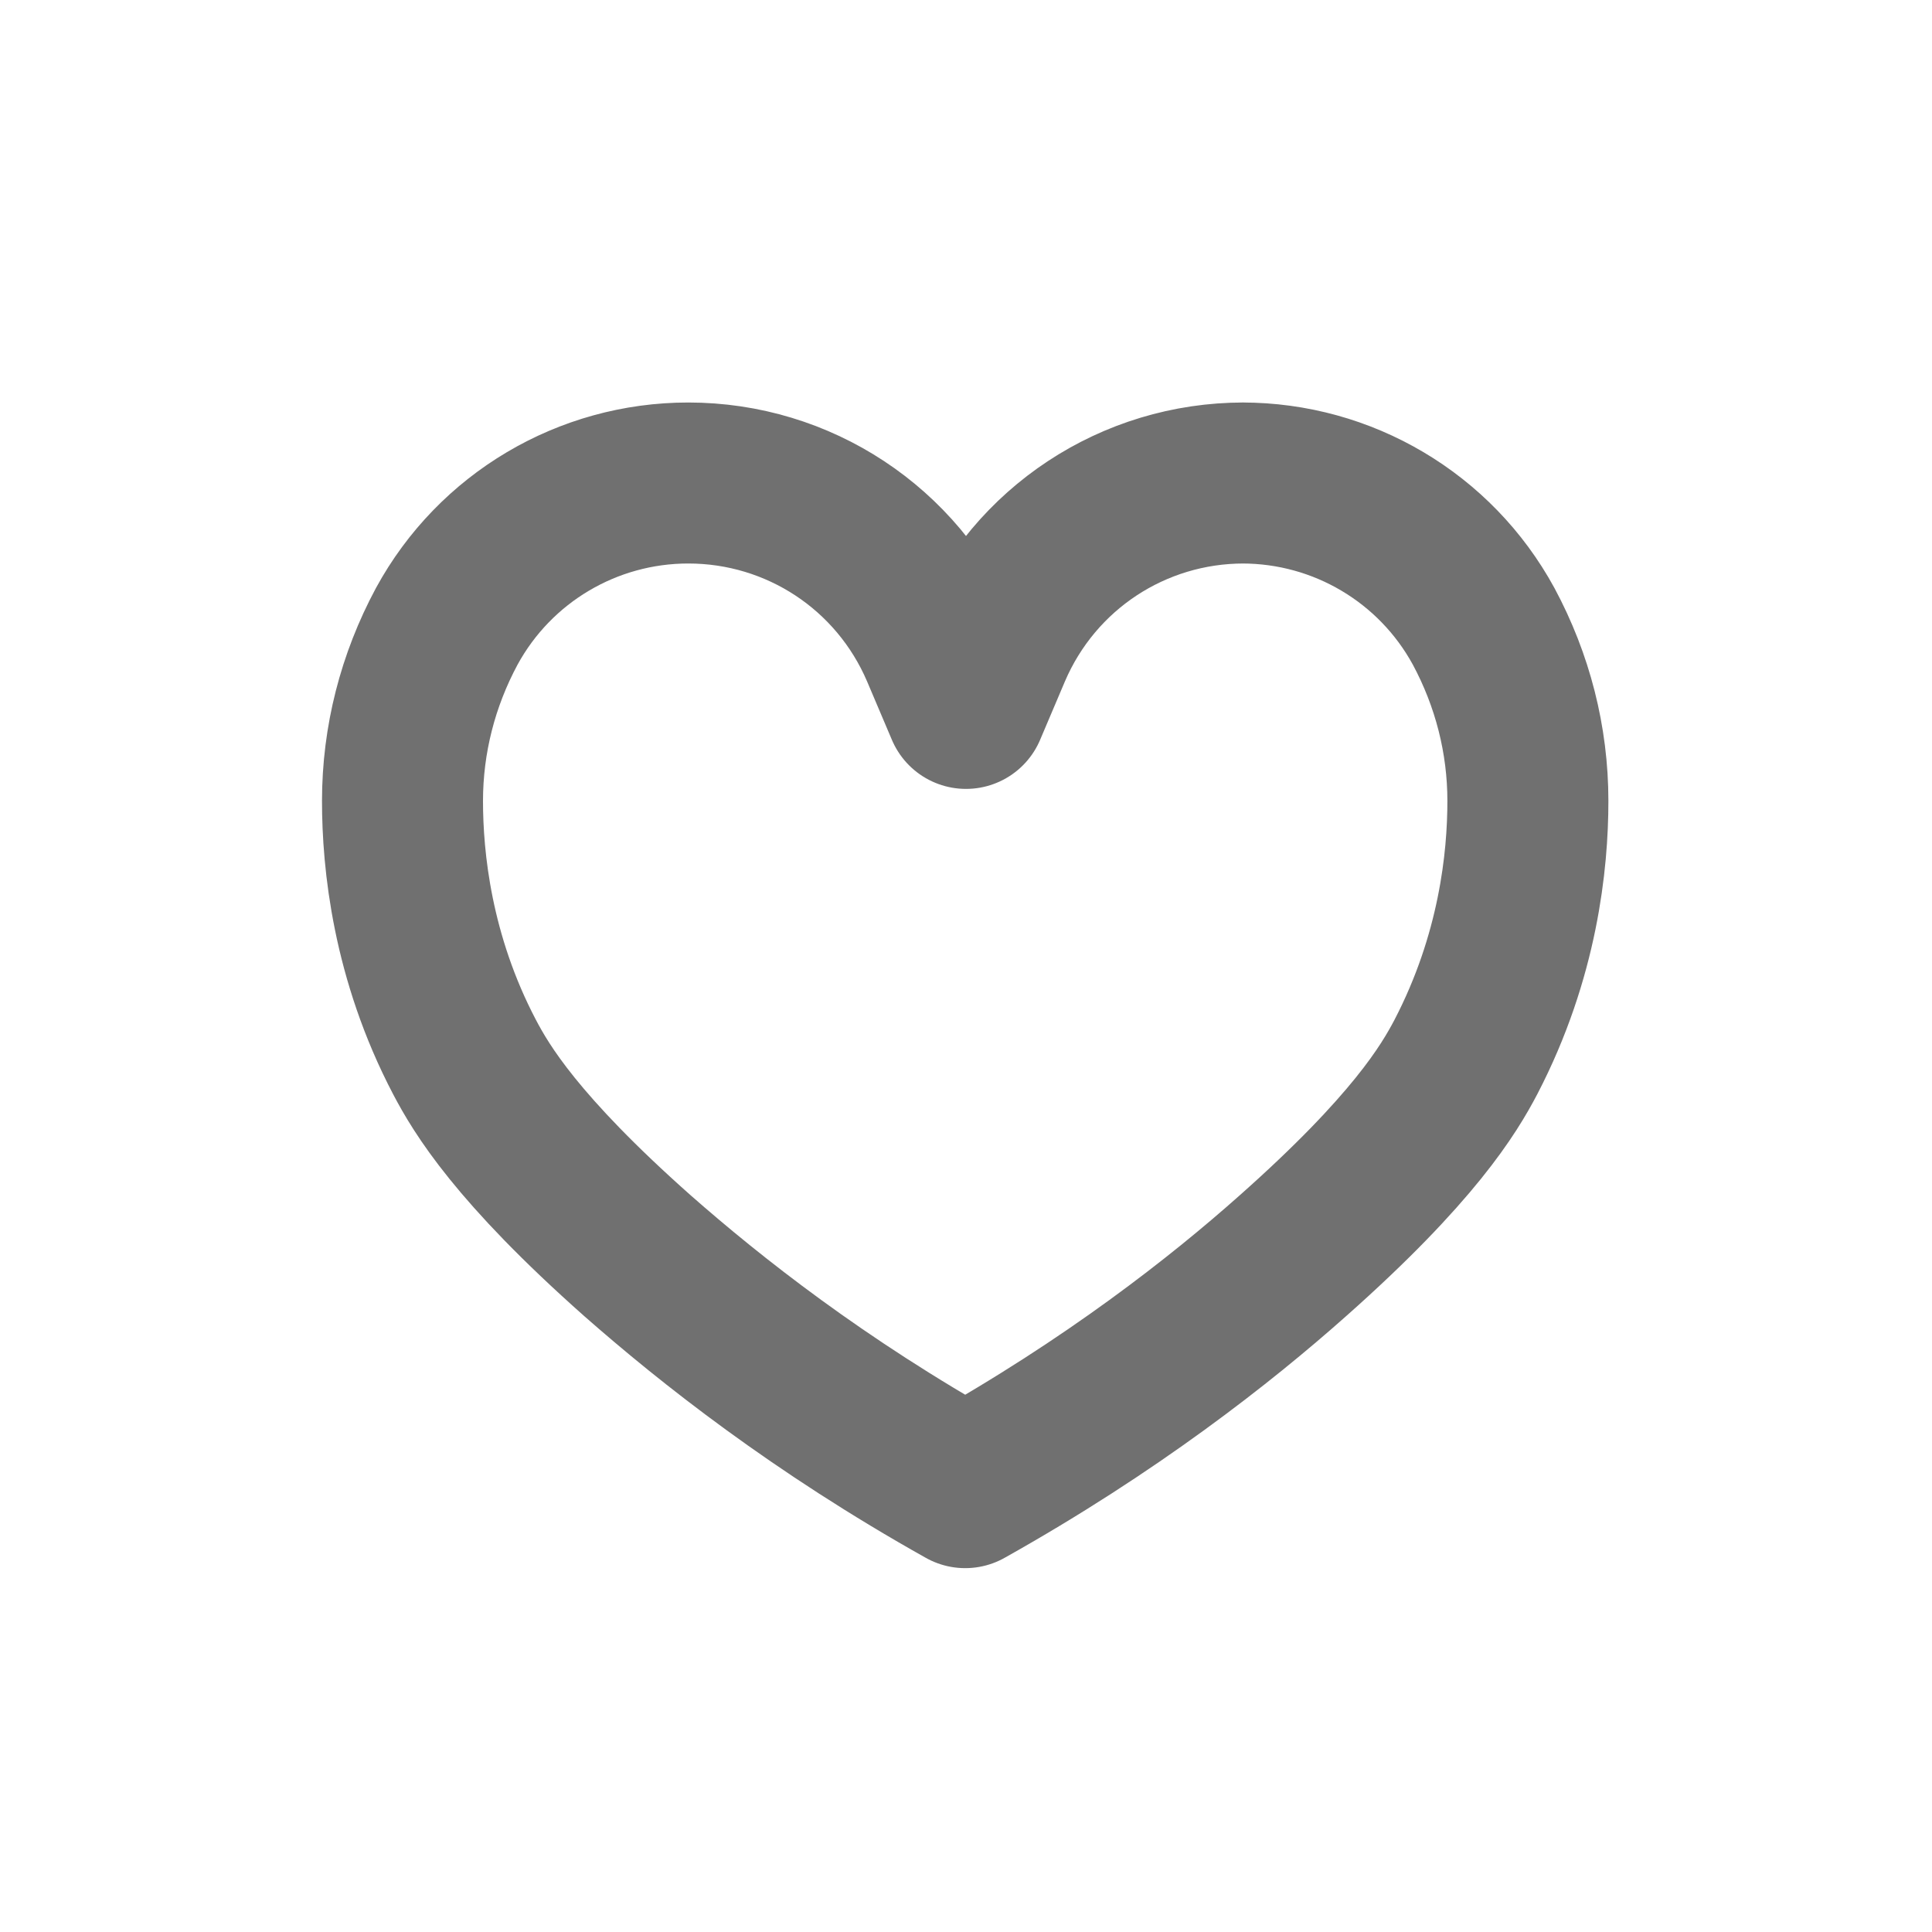 <svg width="24" height="24" viewBox="0 0 24 24" fill="none" xmlns="http://www.w3.org/2000/svg">
<path d="M15.45 6C14.08 6 12.85 6.81 12.31 8.07L12 8.8L11.69 8.07C11.15 6.81 9.92 6 8.55 6C7.3 6 6.15 6.68 5.55 7.78C5.19 8.45 5 9.19 5 9.95C5 10.69 5.12 11.89 5.77 13.13C5.98 13.53 6.42 14.27 7.92 15.6C8.83 16.4 10.17 17.46 11.99 18.48C13.81 17.46 15.16 16.4 16.06 15.6C17.56 14.27 18 13.53 18.21 13.13C18.86 11.88 18.98 10.69 18.98 9.95C18.98 9.19 18.79 8.45 18.43 7.78C17.83 6.68 16.68 6 15.43 6H15.45Z" stroke="#707070" stroke-width="2" stroke-linecap="round" stroke-linejoin="round"/>
</svg>
